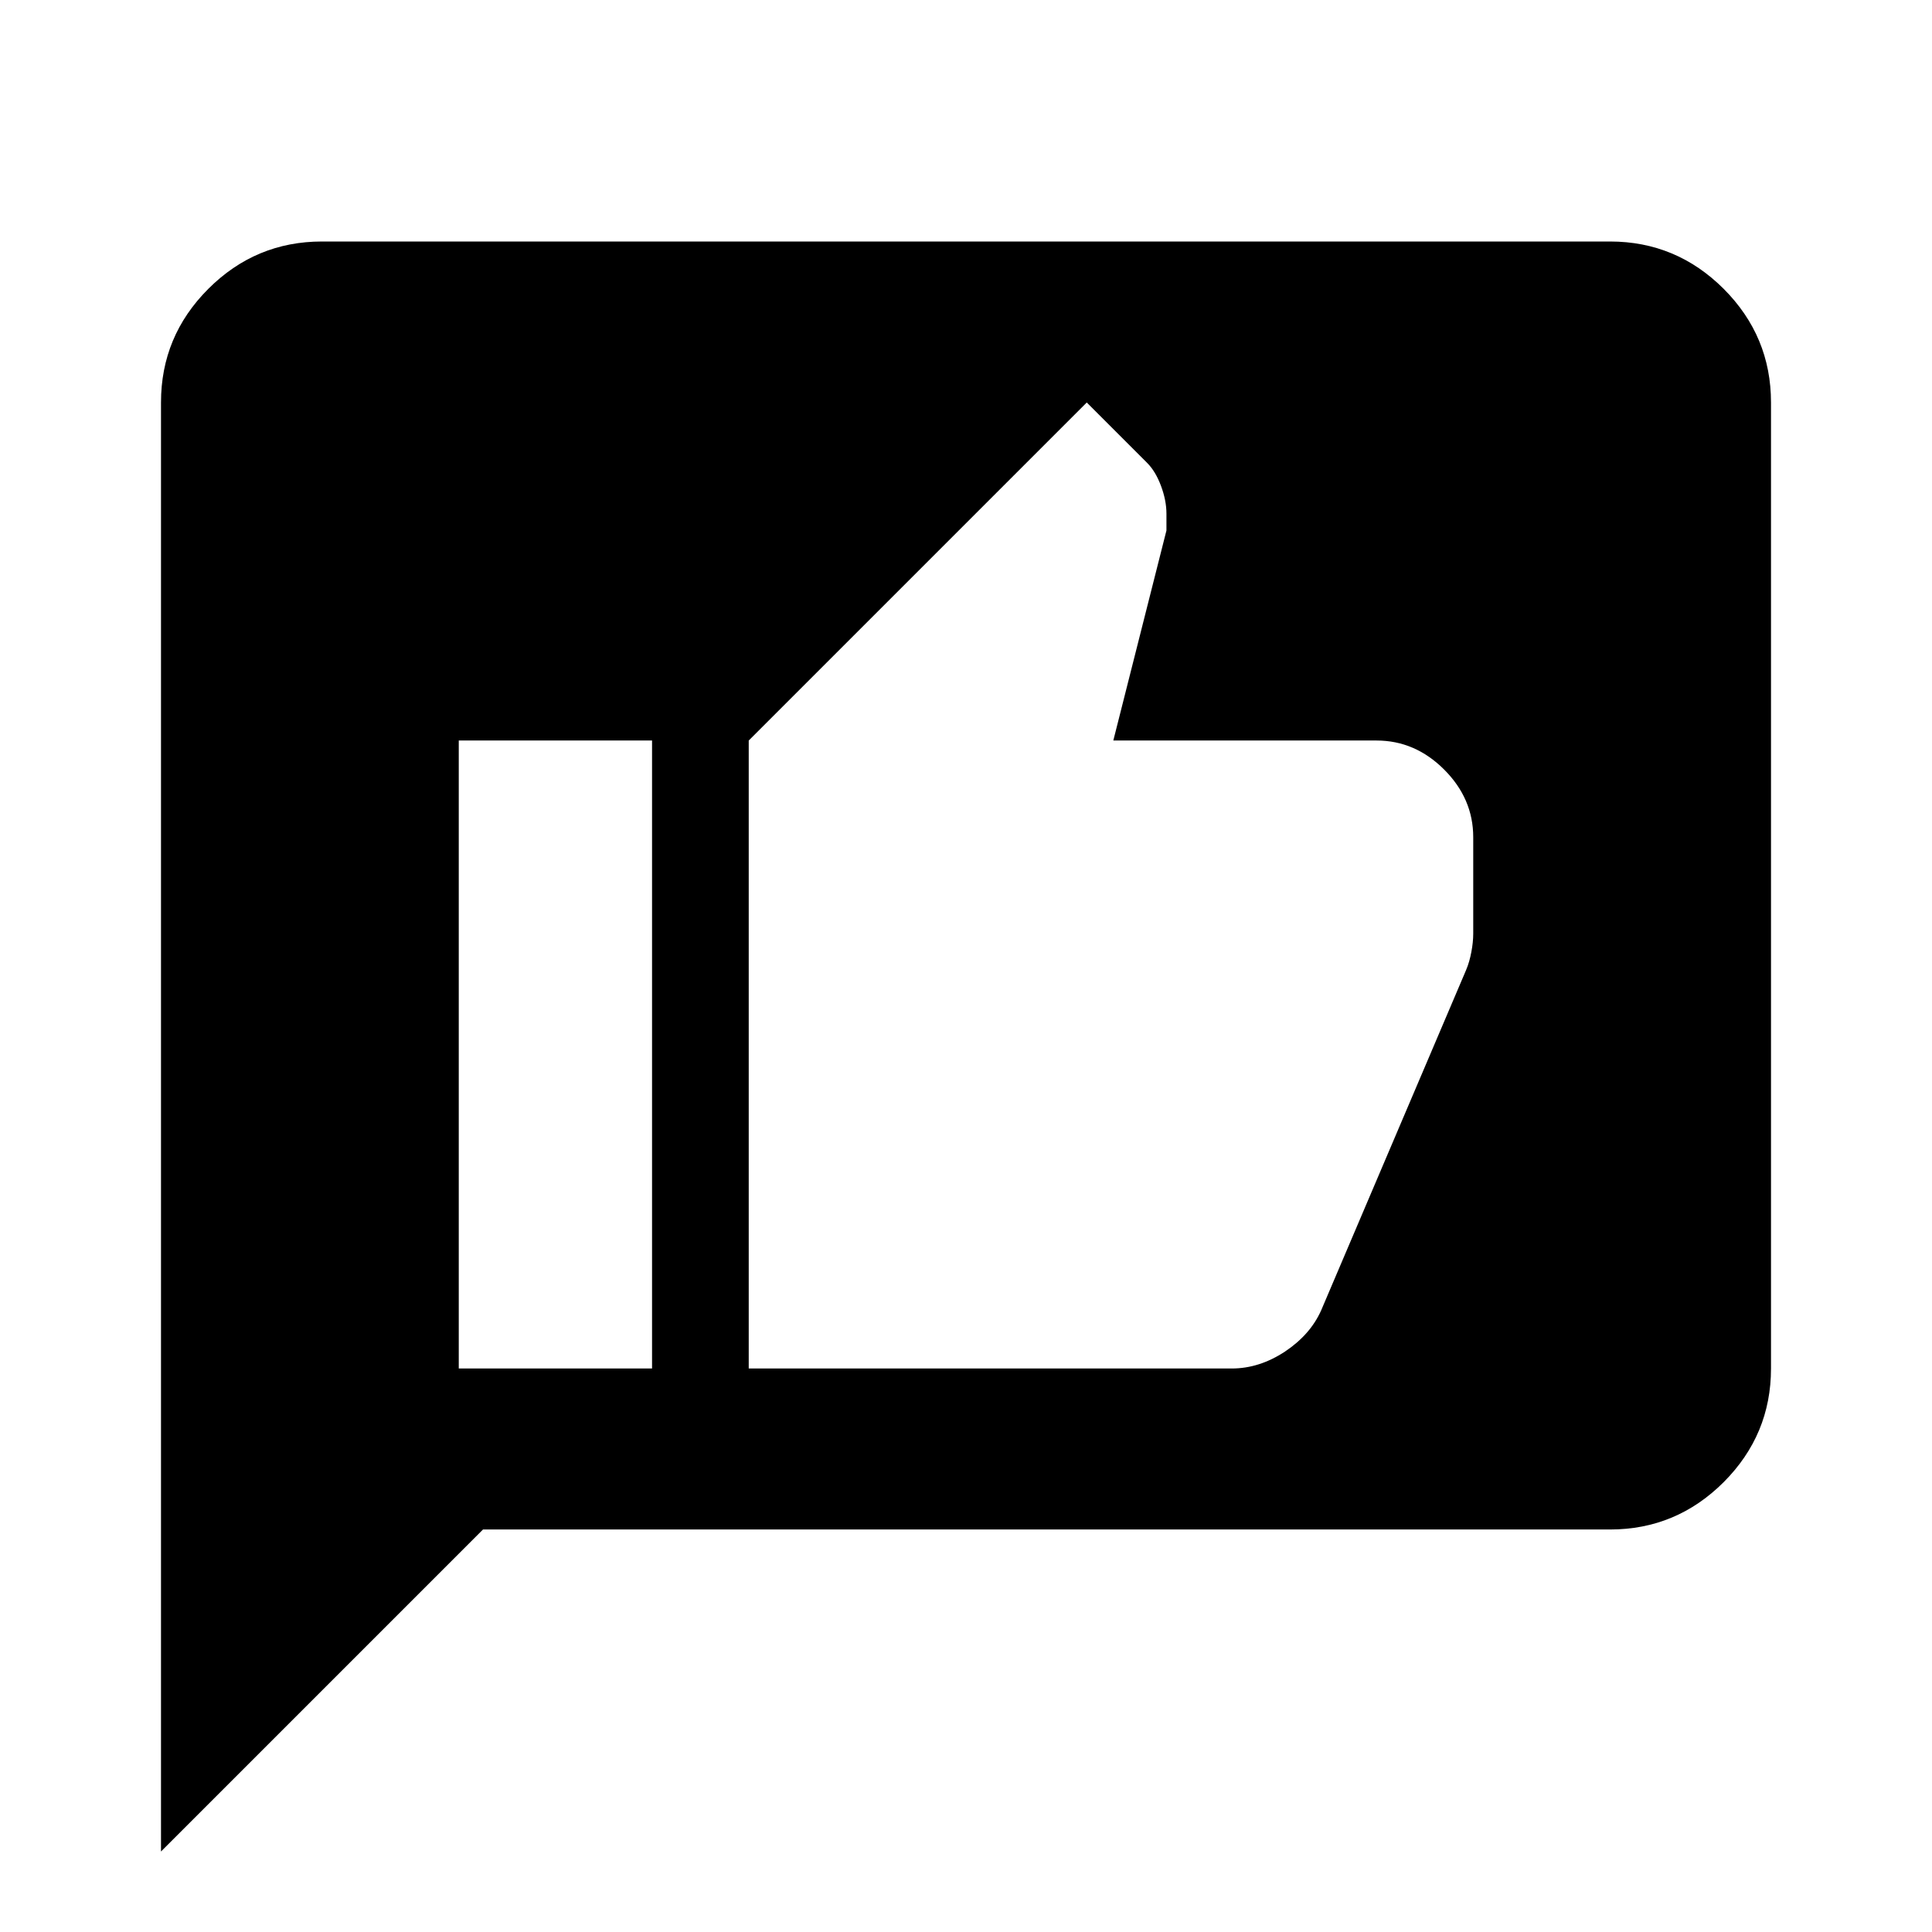 <?xml version="1.0" encoding="UTF-8" standalone="no"?>
<svg
   height="24"
   width="24"
   version="1.1"
   id="svg3183"
   xmlns="http://www.w3.org/2000/svg"
   xmlns:svg="http://www.w3.org/2000/svg">
  <defs
     id="defs3187" />
  <path
     id="path3181"
     d="M 4,3 C 3.45,3 2.979,3.197 2.588,3.588 2.196,3.98 2,4.45 2,5 v 18 l 4,-4 h 14 c 0.55,0 1.02,-0.197 1.412,-0.588 C 21.803,18.02 22,17.55 22,17 V 5 C 22,4.45 21.803,3.98 21.412,3.588 21.02,3.197 20.55,3 20,3 Z m 9.5,2 0.75,0.75 c 0.07,0.07 0.127,0.165 0.172,0.285 0.045,0.12 0.068,0.236 0.068,0.346 v 0.209 l -0.66,2.609 h 3.27 c 0.32,0 0.6,0.121 0.84,0.361 0.24,0.24 0.361,0.52 0.361,0.84 v 1.199 c 0,0.07 -0.008,0.145 -0.023,0.225 -0.015,0.08 -0.036,0.157 -0.066,0.227 l -1.801,4.229 c -0.09,0.2 -0.239,0.37 -0.449,0.51 C 15.751,16.929 15.531,17 15.301,17 H 9.301 V 9.199 Z M 5.699,9.199 H 8.1 V 17 H 5.699 Z" />
</svg>
